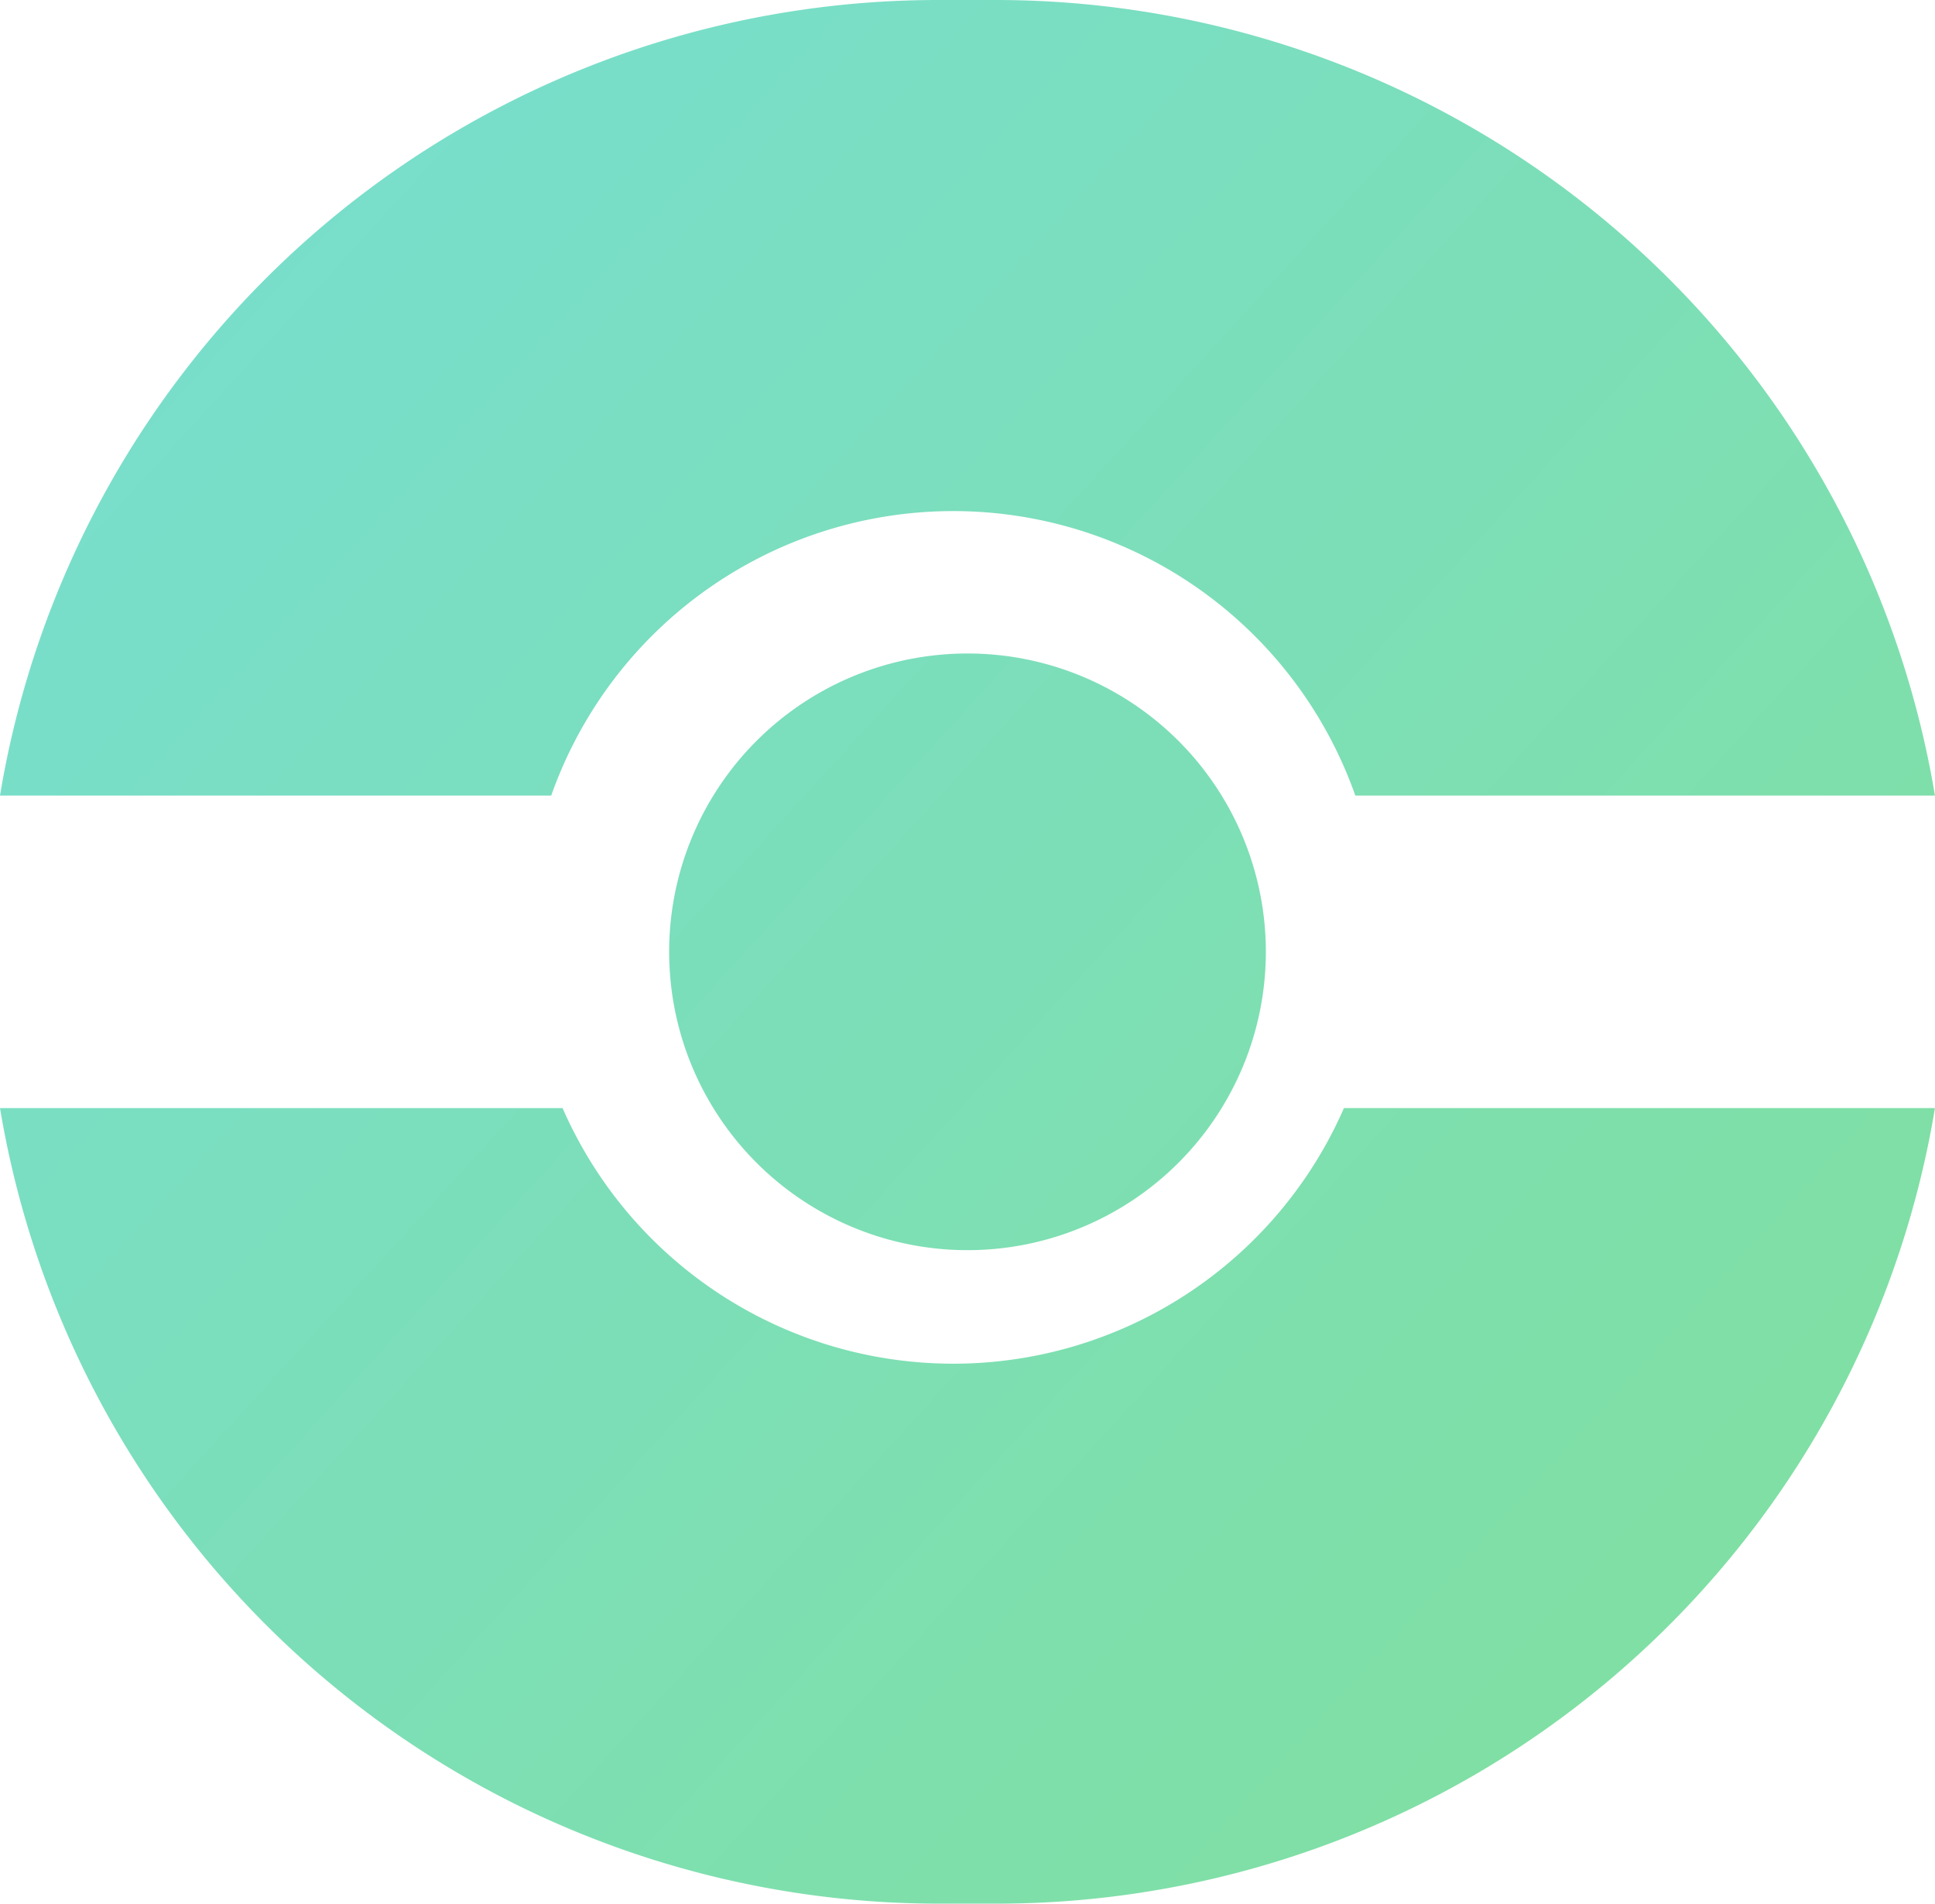 <svg xmlns="http://www.w3.org/2000/svg" xmlns:xlink="http://www.w3.org/1999/xlink" width="68.102" height="67" viewBox="0 0 68.102 67">
  <defs>
    <linearGradient id="linear-gradient" x2="1.139" y2="1" gradientUnits="objectBoundingBox">
      <stop offset="0" stop-color="#77ded2"/>
      <stop offset="1" stop-color="#82df98"/>
    </linearGradient>
  </defs>
  <path id="Combined_Shape" data-name="Combined Shape" d="M33.051,67A33.511,33.511,0,0,1,0,39H19.8a15.006,15.006,0,0,0,27.5,0H68.1A33.47,33.47,0,0,1,35.05,67Zm-9.5-33.5A10.5,10.5,0,1,1,34.051,44,10.5,10.5,0,0,1,23.551,33.5ZM19.4,28H0A33.47,33.47,0,0,1,33.051,0h2A33.511,33.511,0,0,1,68.1,28H47.7A15.005,15.005,0,0,0,19.4,28h0Z" fill="url(#linear-gradient)"/>
</svg>
